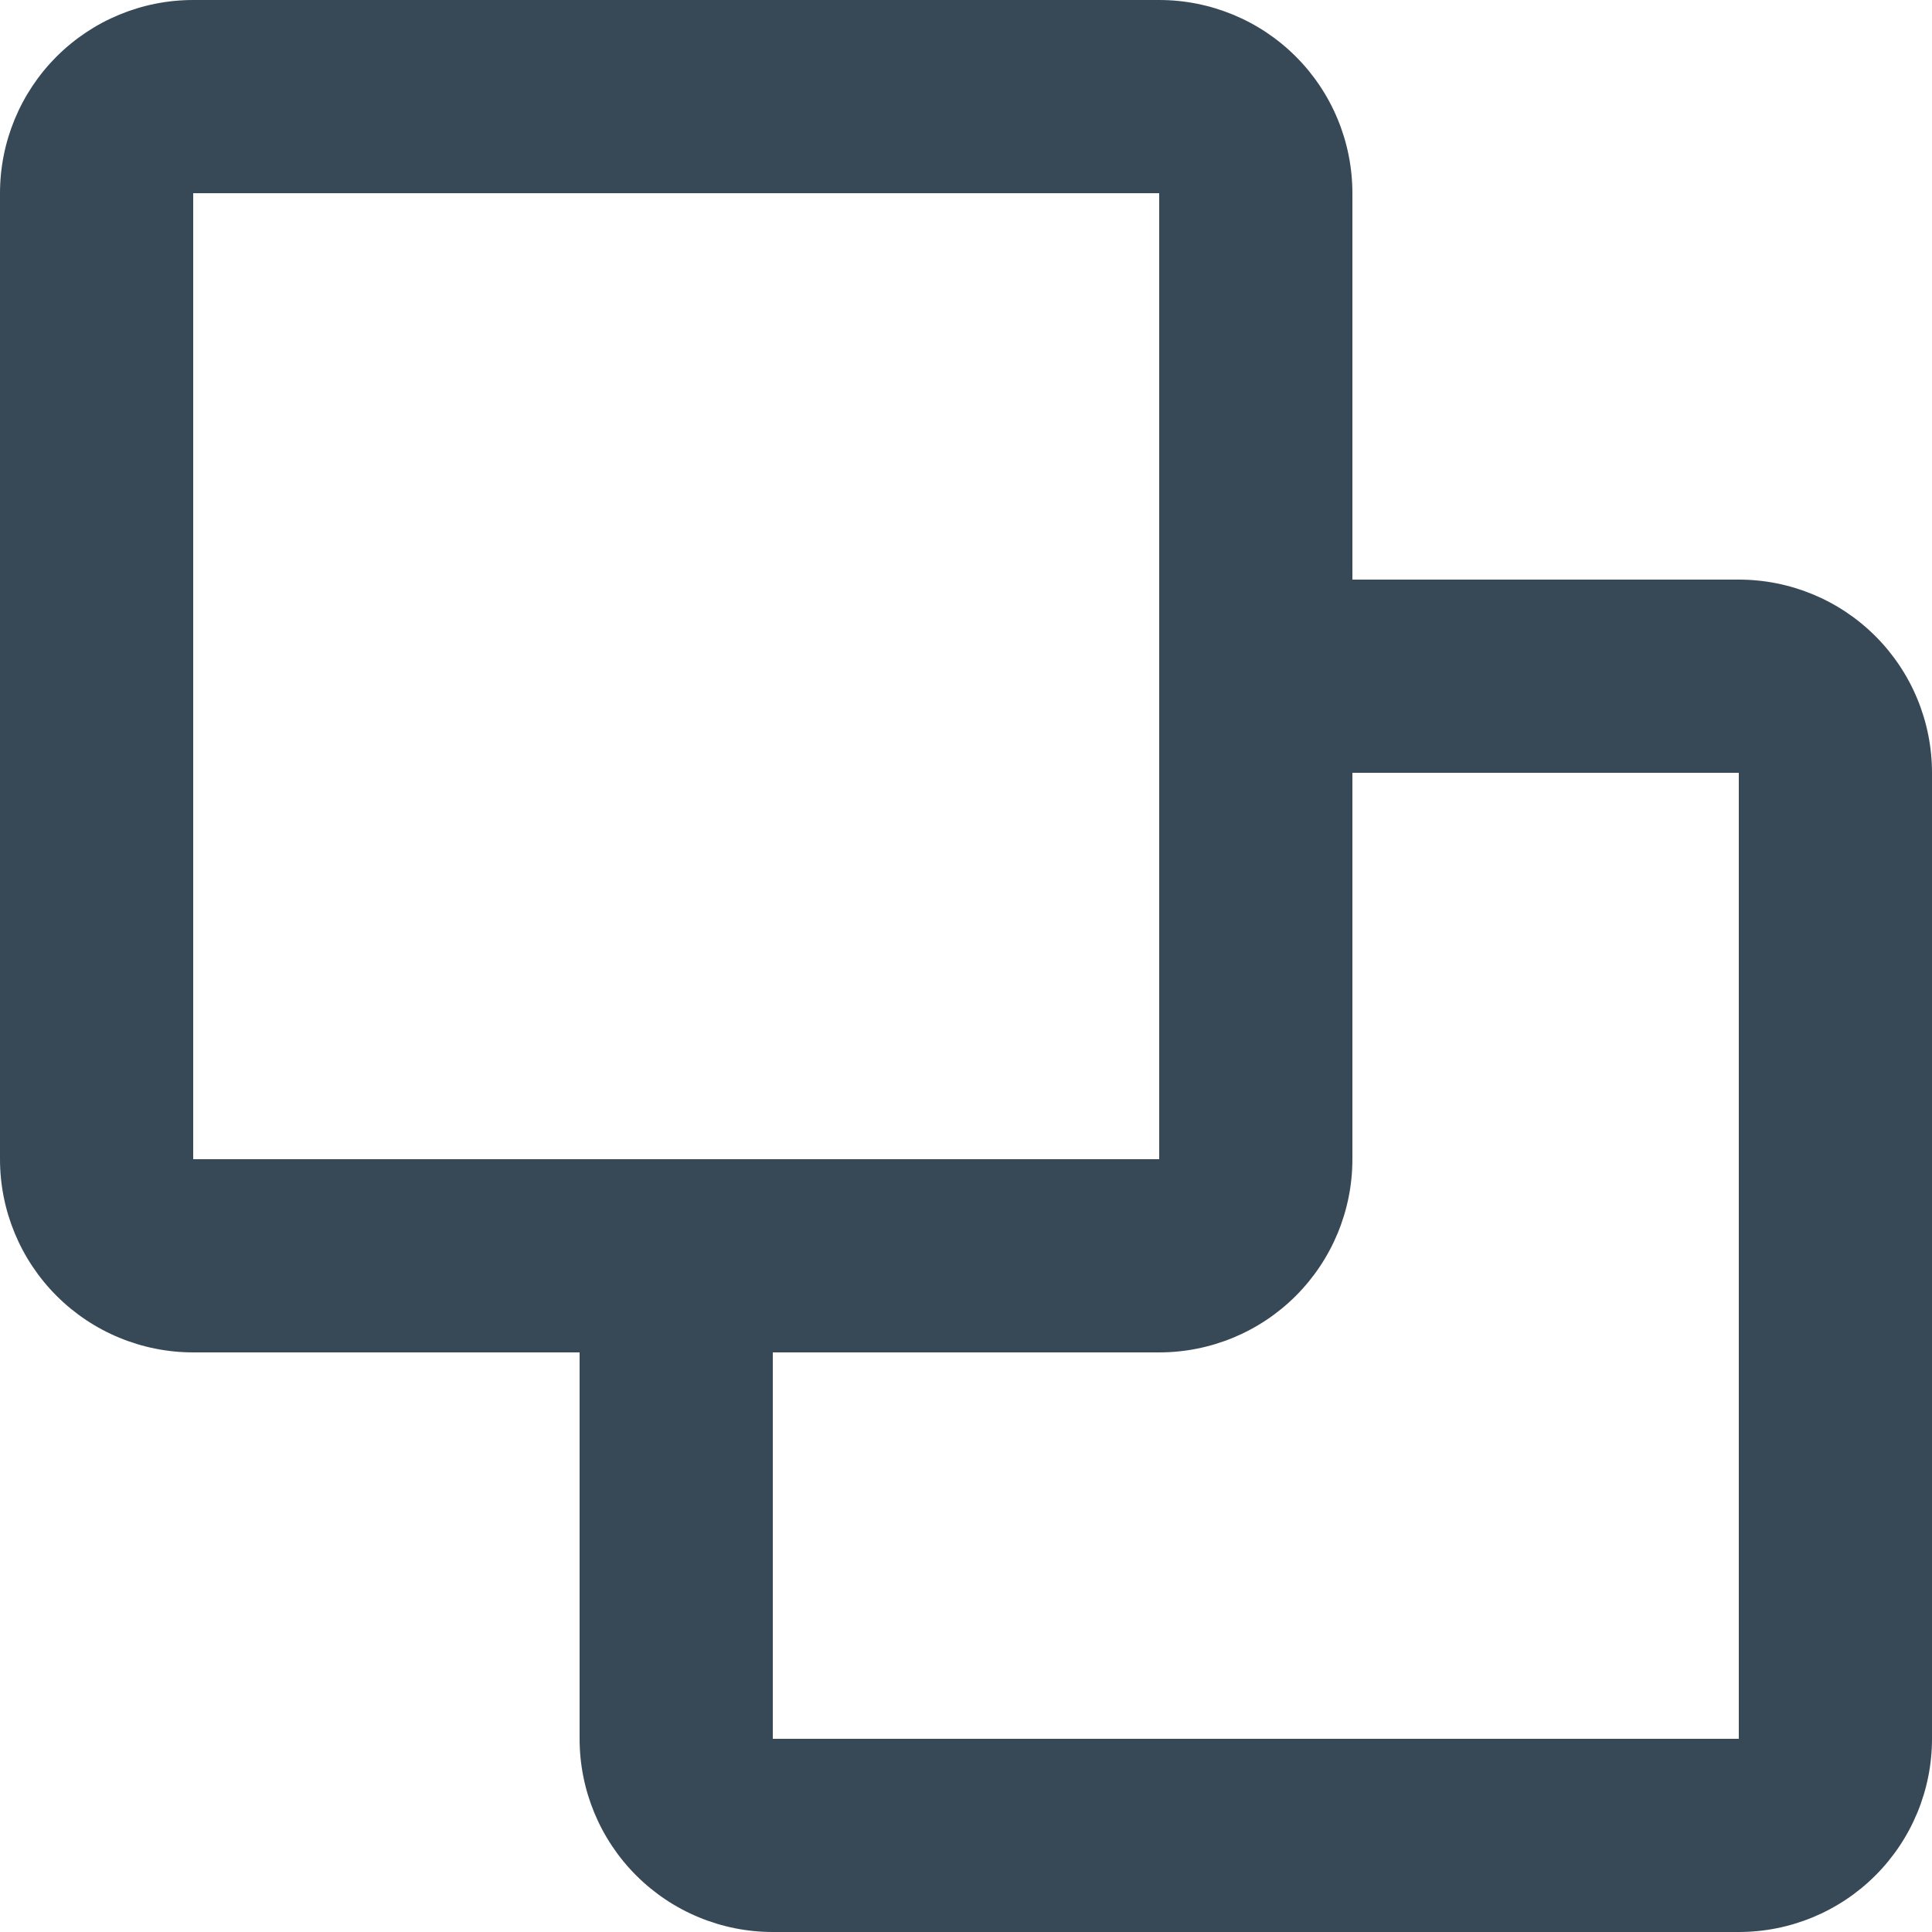 <svg width="25" height="25" viewBox="0 0 25 25" fill="none" xmlns="http://www.w3.org/2000/svg">
<path d="M0 2.5C0 1.837 0.263 1.201 0.732 0.732C1.201 0.263 1.837 0 2.5 0L15 0C15.663 0 16.299 0.263 16.768 0.732C17.237 1.201 17.5 1.837 17.5 2.5V7.5H22.5C23.163 7.5 23.799 7.763 24.268 8.232C24.737 8.701 25 9.337 25 10V22.5C25 23.163 24.737 23.799 24.268 24.268C23.799 24.737 23.163 25 22.5 25H10C9.337 25 8.701 24.737 8.232 24.268C7.763 23.799 7.5 23.163 7.5 22.5V17.5H2.5C1.837 17.5 1.201 17.237 0.732 16.768C0.263 16.299 0 15.663 0 15L0 2.5ZM10 17.5V22.5H22.5V10H17.5V15C17.5 15.663 17.237 16.299 16.768 16.768C16.299 17.237 15.663 17.5 15 17.5H10ZM15 15V2.5H2.5V15H15Z" fill="#374957"/>
</svg>
